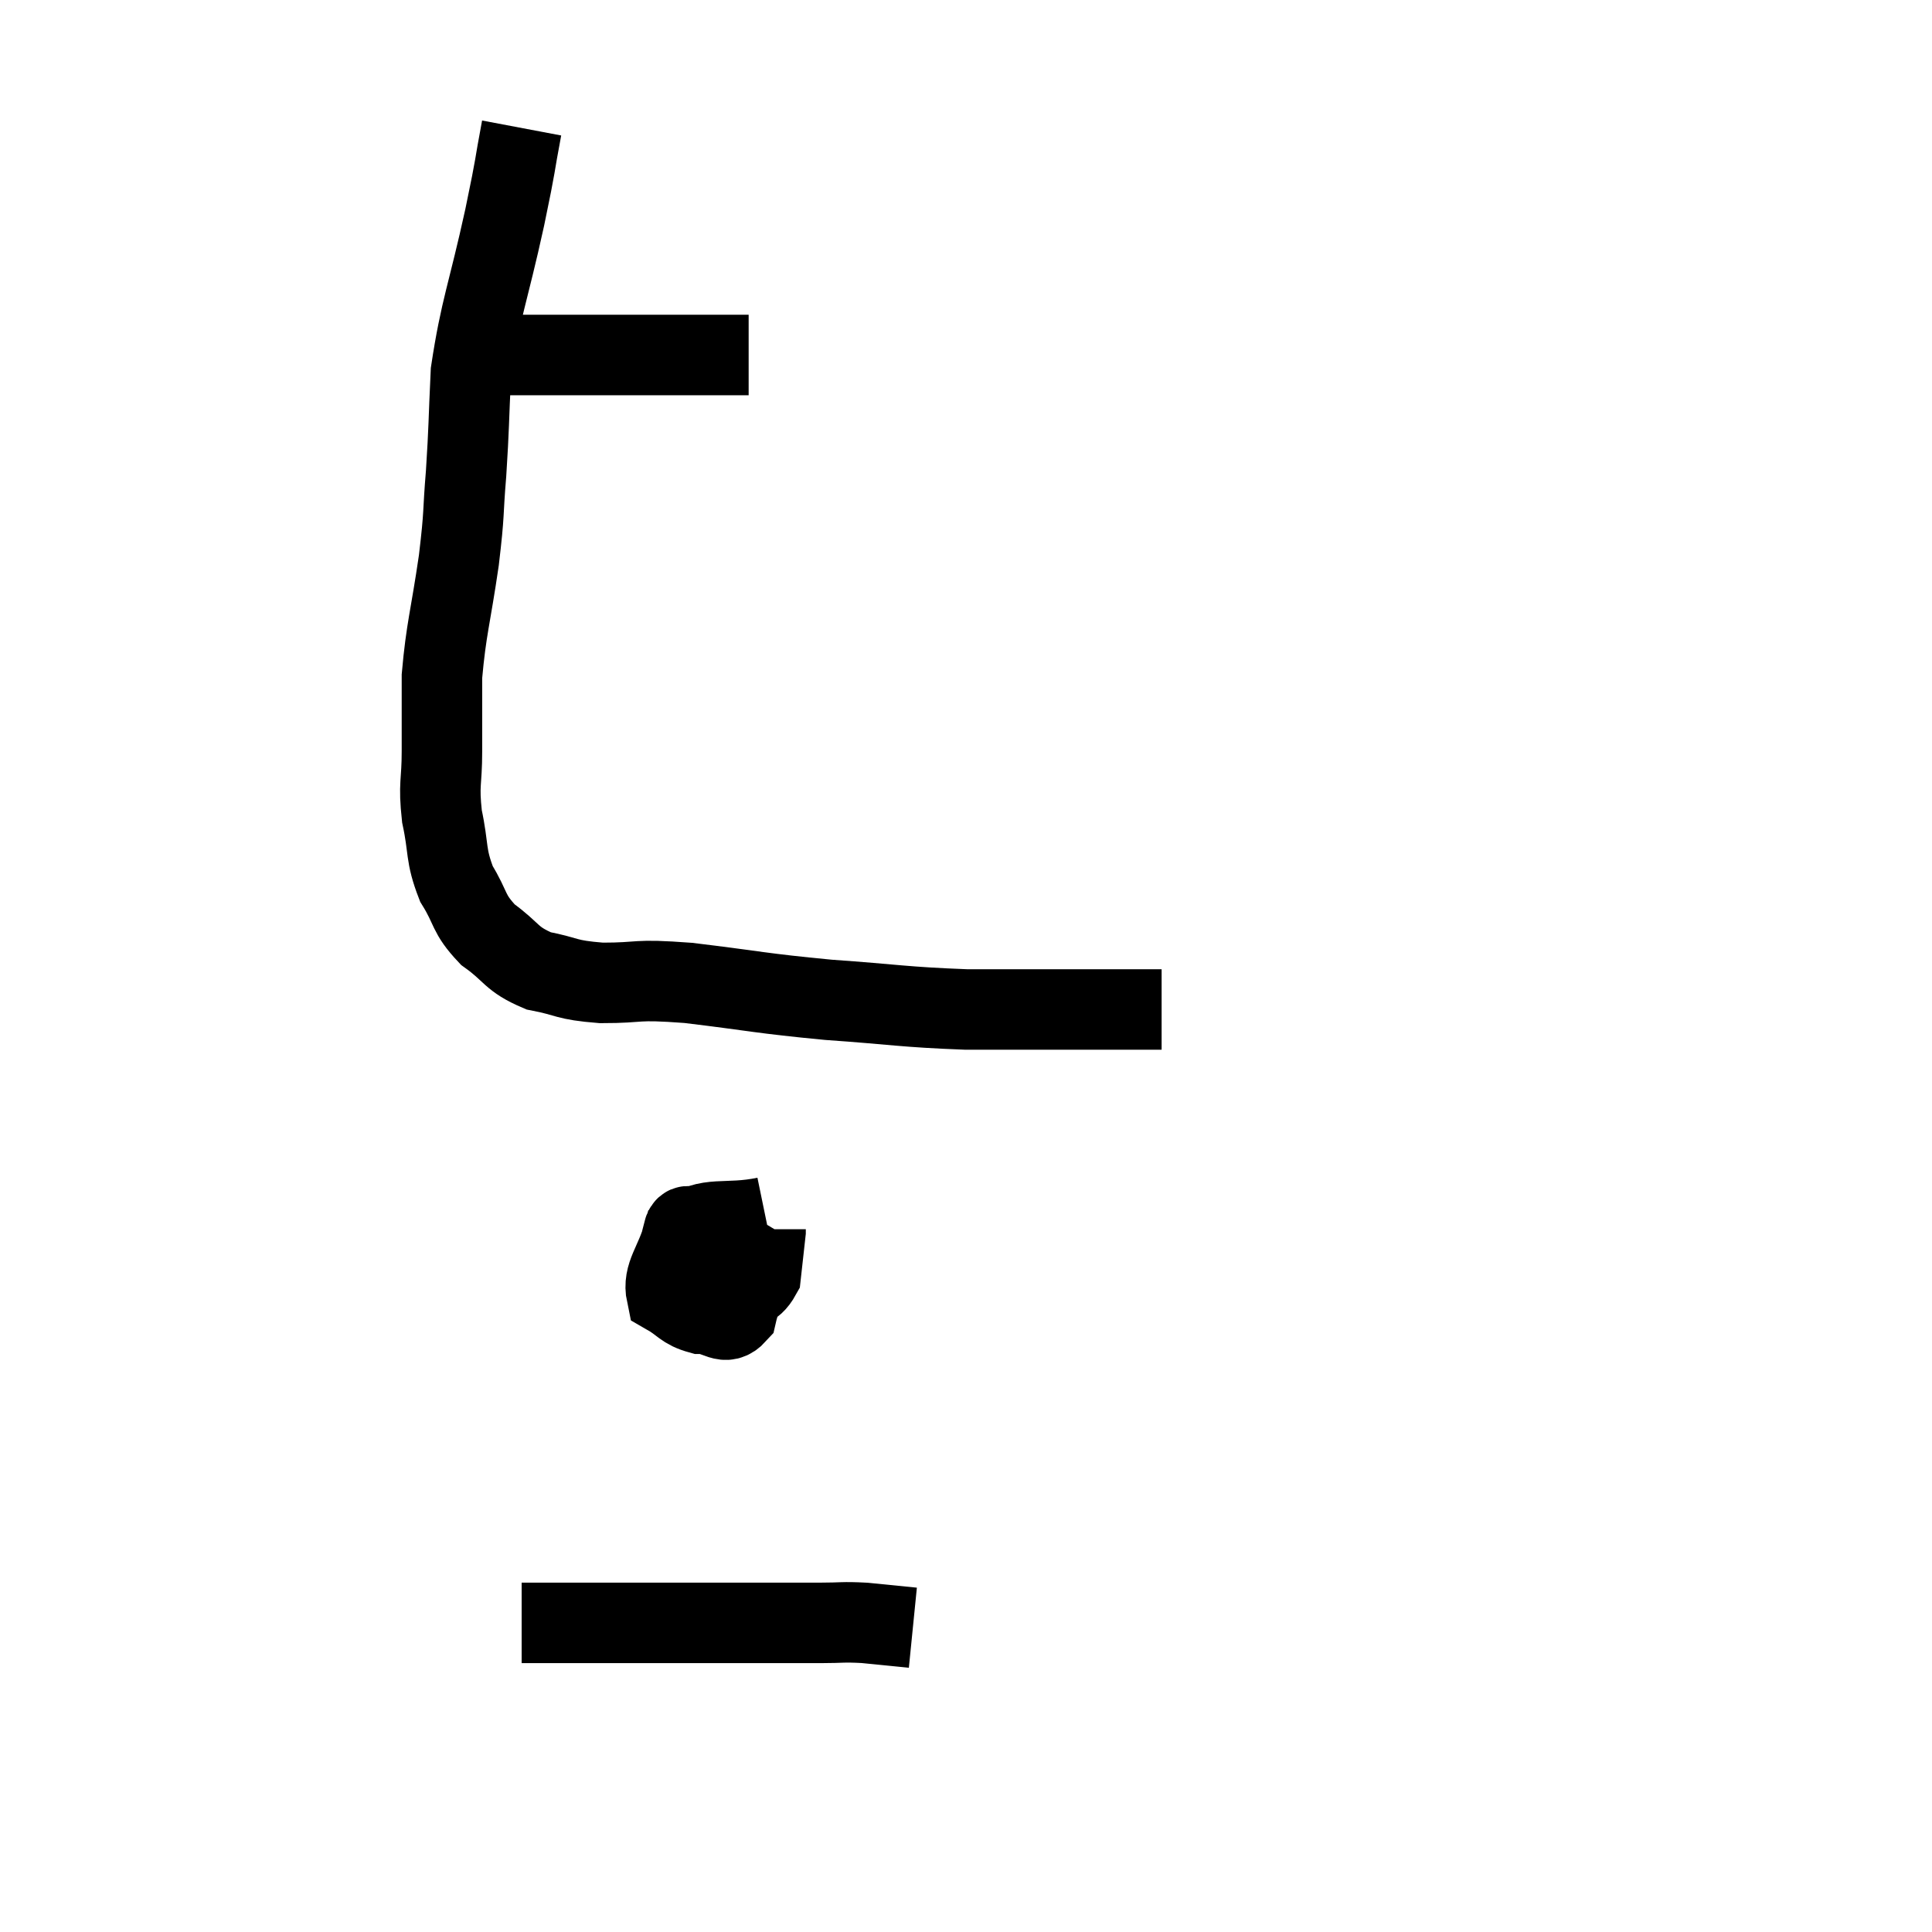 <svg width="48" height="48" viewBox="0 0 48 48" xmlns="http://www.w3.org/2000/svg"><path d="M 12.48 8.82 C 12.99 8.82, 12.495 8.82, 13.5 8.82 C 15 8.82, 15.345 8.82, 16.5 8.82 C 17.31 8.82, 17.595 8.82, 18.12 8.82 C 18.36 8.82, 18.48 8.82, 18.6 8.82 L 18.6 8.82" fill="none" stroke="black" stroke-width="2"></path><path d="M 12.96 3.18 C 12.75 4.29, 12.855 3.885, 12.54 5.4 C 12.12 7.32, 11.94 7.65, 11.7 9.24 C 11.64 10.5, 11.655 10.59, 11.58 11.76 C 11.49 12.84, 11.55 12.66, 11.4 13.92 C 11.19 15.36, 11.085 15.615, 10.98 16.8 C 10.98 17.73, 10.98 17.79, 10.98 18.66 C 10.98 19.47, 10.89 19.455, 10.98 20.28 C 11.16 21.12, 11.055 21.225, 11.34 21.96 C 11.73 22.59, 11.61 22.68, 12.12 23.22 C 12.75 23.67, 12.675 23.82, 13.38 24.12 C 14.16 24.27, 14.01 24.345, 14.94 24.42 C 16.02 24.42, 15.69 24.315, 17.1 24.42 C 18.84 24.63, 18.855 24.675, 20.58 24.84 C 22.29 24.96, 22.425 25.02, 24 25.08 C 25.44 25.08, 25.8 25.08, 26.88 25.08 C 27.6 25.08, 27.825 25.08, 28.32 25.08 L 28.86 25.08" fill="none" stroke="black" stroke-width="2"></path><path d="M 19.02 30.24 C 18 30.45, 17.595 30.18, 16.98 30.66 C 16.77 31.41, 16.455 31.665, 16.56 32.16 C 16.98 32.4, 16.965 32.52, 17.4 32.64 C 17.85 32.64, 18 32.97, 18.3 32.64 C 18.45 31.98, 18.75 31.785, 18.6 31.32 C 18.15 31.05, 17.97 30.96, 17.7 30.78 C 17.61 30.69, 17.7 30.645, 17.52 30.6 C 17.25 30.6, 17.055 30.3, 16.98 30.6 C 17.1 31.2, 16.935 31.395, 17.22 31.8 C 17.67 32.01, 17.7 32.25, 18.12 32.22 C 18.51 31.95, 18.675 32.085, 18.9 31.68 C 18.96 31.14, 18.99 30.885, 19.02 30.6 L 19.02 30.54" fill="none" stroke="black" stroke-width="2"></path><path d="M 12.96 40.32 C 14.46 40.32, 14.1 40.32, 15.96 40.32 C 18.18 40.32, 19.02 40.32, 20.4 40.32 C 20.94 40.32, 20.91 40.29, 21.48 40.32 C 22.08 40.38, 22.38 40.41, 22.68 40.44 L 22.68 40.44" fill="none" stroke="black" stroke-width="2"></path></svg>
